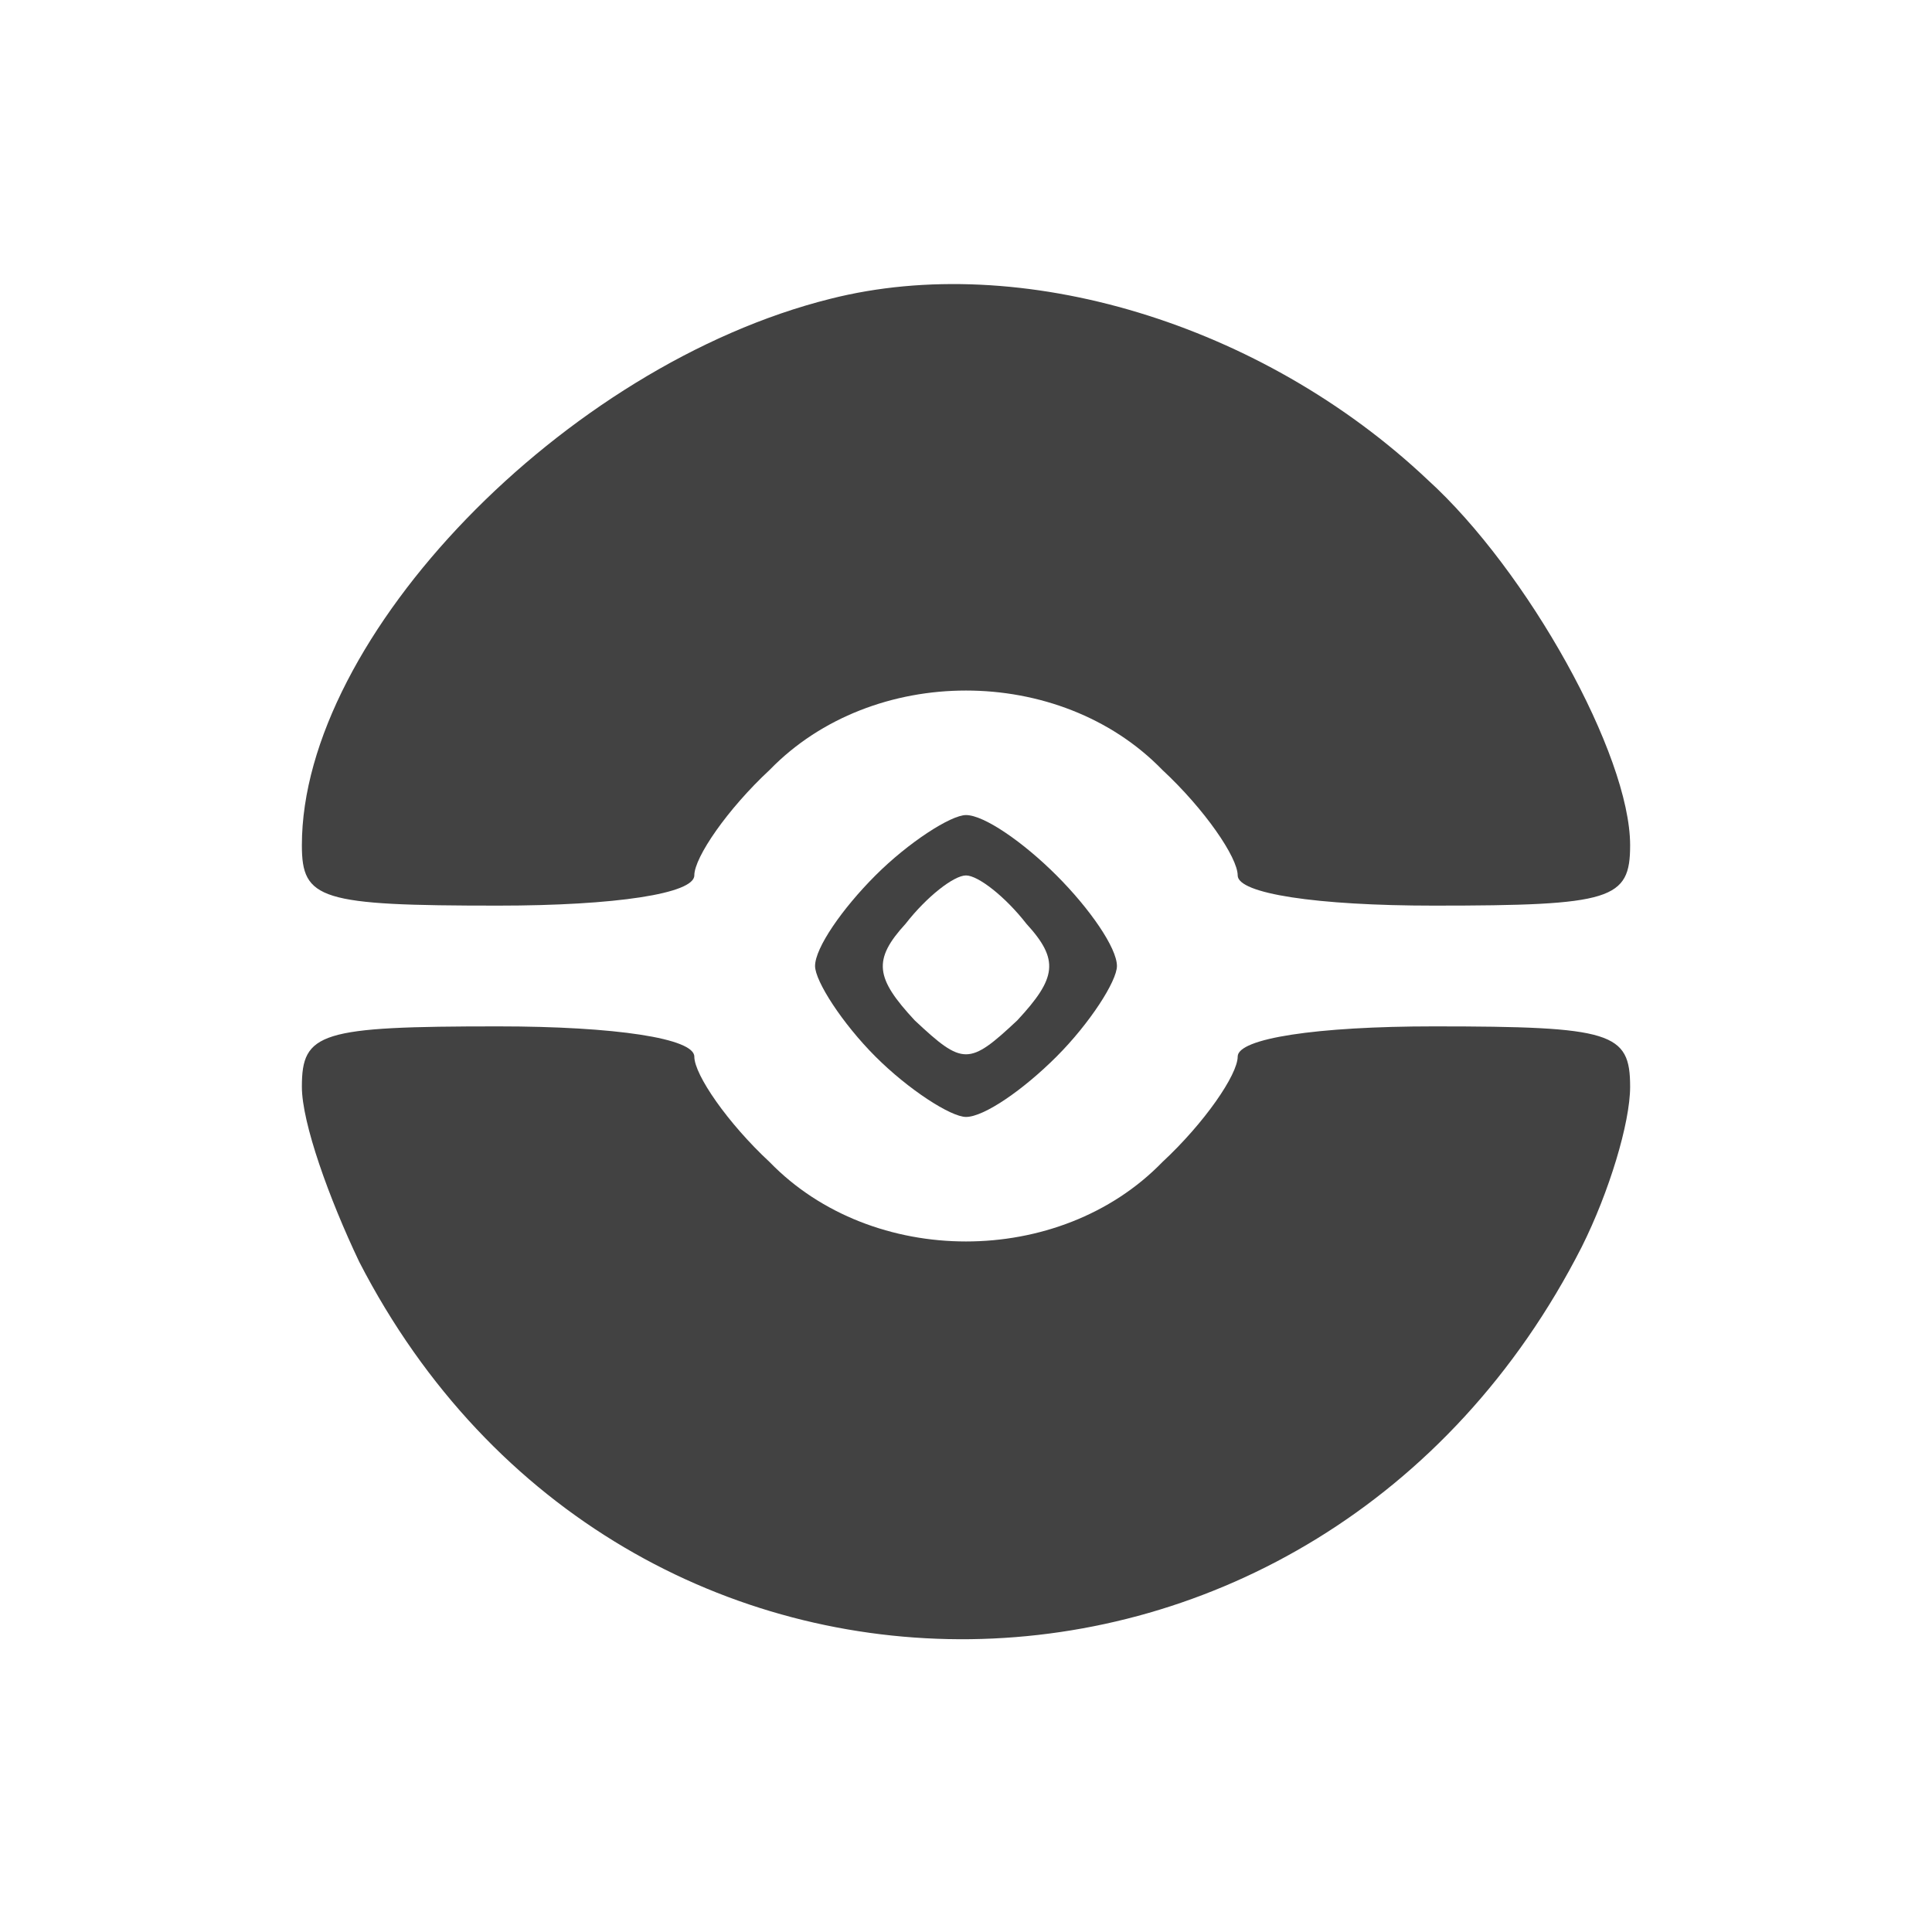 <svg
            version="1.0"
            xmlns="http://www.w3.org/2000/svg"
            width="2em"
            height="2em"
            viewBox="0 0 64 64"
            preserveAspectRatio="xMidYMid meet"
          >
            <g
              transform="translate(0,64) scale(0.1,-0.1)"
              fill="#424242"
              stroke="none"
            >
              <path
                d="M275 541 c-88 -22 -175 -112 -175 -181 0 -18 6 -20 65 -20 39 0 65 4
          65 10 0 6 11 22 25 35 34 35 96 35 130 0 14 -13 25 -29 25 -35 0 -6 26 -10 65
          -10 59 0 65 2 65 20 0 30 -34 91 -67 121 -55 52 -135 76 -198 60z"
              />
              <path
                d="M290 350 c-11 -11 -20 -24 -20 -30 0 -5 9 -19 20 -30 11 -11 25 -20
          30 -20 6 0 19 9 30 20 11 11 20 25 20 30 0 6 -9 19 -20 30 -11 11 -24 20 -30
          20 -5 0 -19 -9 -30 -20z m50 -16 c11 -12 10 -18 -3 -32 -16 -15 -18 -15 -34 0
          -13 14 -14 20 -3 32 7 9 16 16 20 16 4 0 13 -7 20 -16z"
              />
              <path
                d="M100 280 c0 -12 9 -37 19 -58 87 -169 318 -166 405 5 9 18 16 41 16
          53 0 18 -6 20 -65 20 -39 0 -65 -4 -65 -10 0 -6 -11 -22 -25 -35 -34 -35 -96
          -35 -130 0 -14 13 -25 29 -25 35 0 6 -26 10 -65 10 -59 0 -65 -2 -65 -20z"
              />
            </g>
          </svg>
